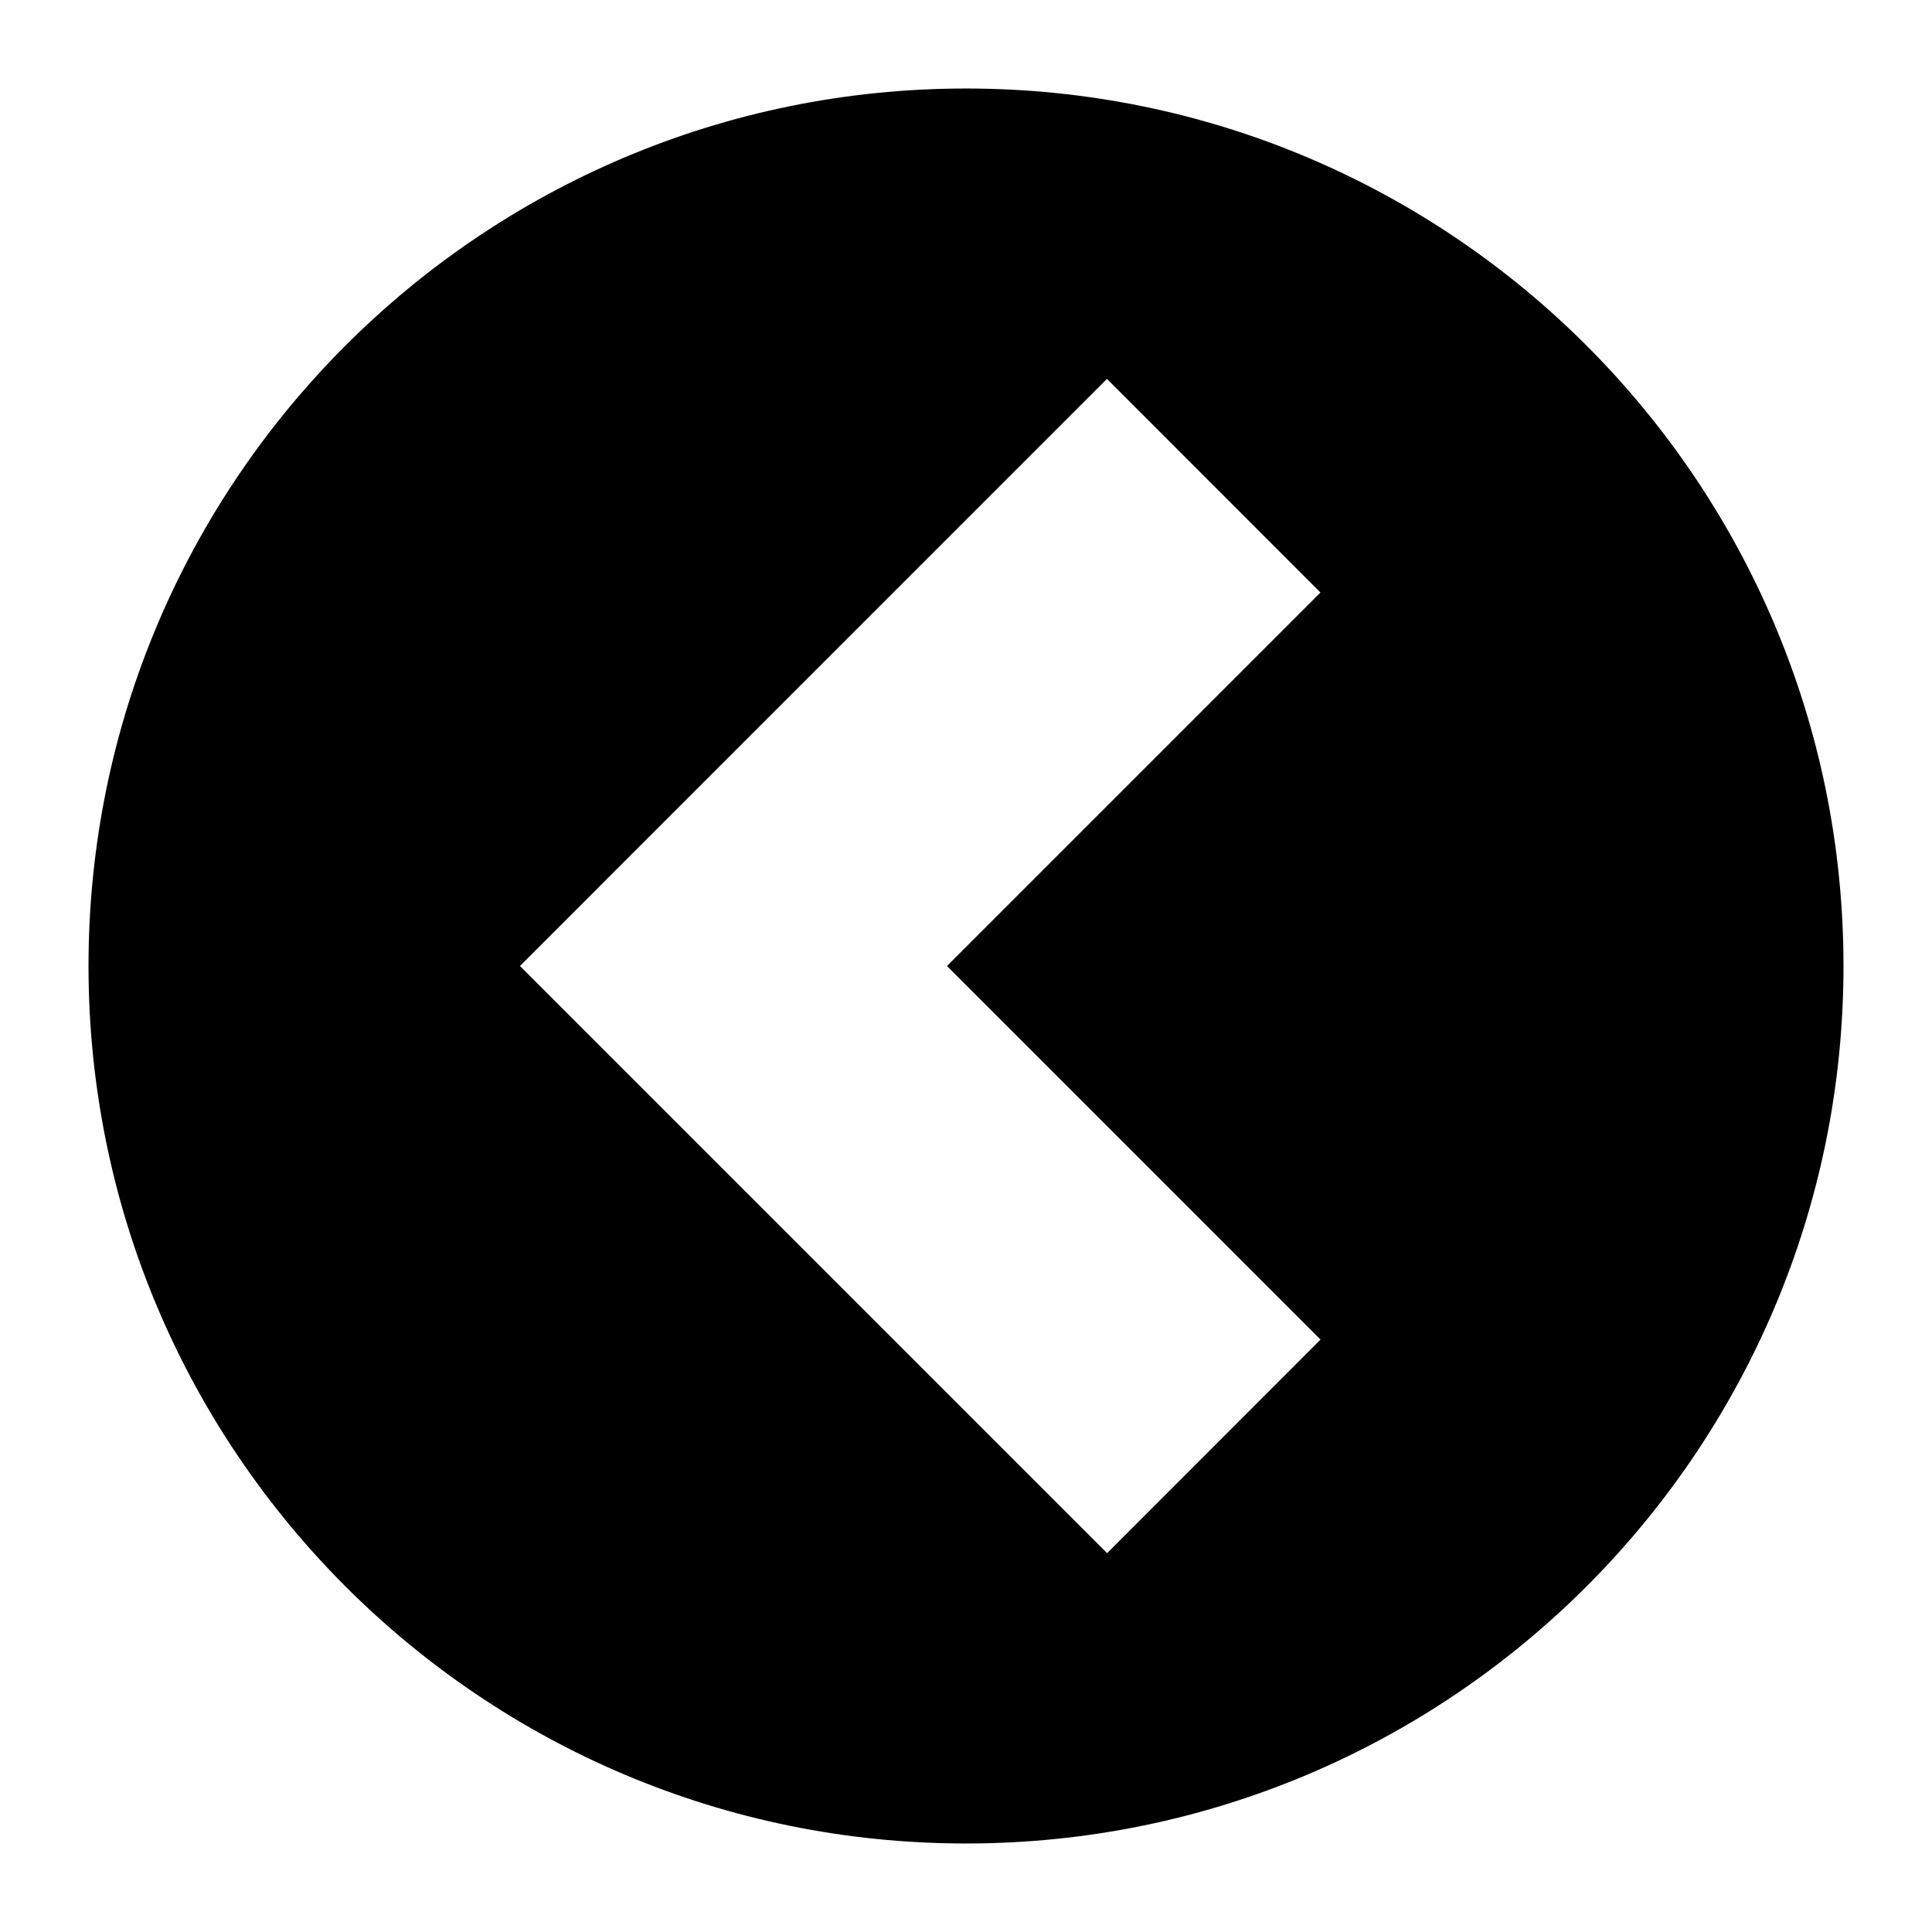 <svg xmlns="http://www.w3.org/2000/svg" xmlns:xlink="http://www.w3.org/1999/xlink" aria-hidden="true" role="img" class="iconify iconify--raphael" width="1em" height="1em" preserveAspectRatio="xMidYMid meet" viewBox="0 0 32 32" data-icon="raphael:arrowleftalt"><path fill="currentColor" d="M16 30.534c8.027 0 14.534-6.507 14.534-14.534c0-8.027-6.507-14.534-14.534-14.534C7.973 1.466 1.466 7.973 1.466 16c0 8.027 6.507 14.534 14.534 14.534zm2.335-24.258l3.536 3.538L15.685 16l6.187 6.188l-3.535 3.537L8.612 16l9.723-9.724z"></path></svg>